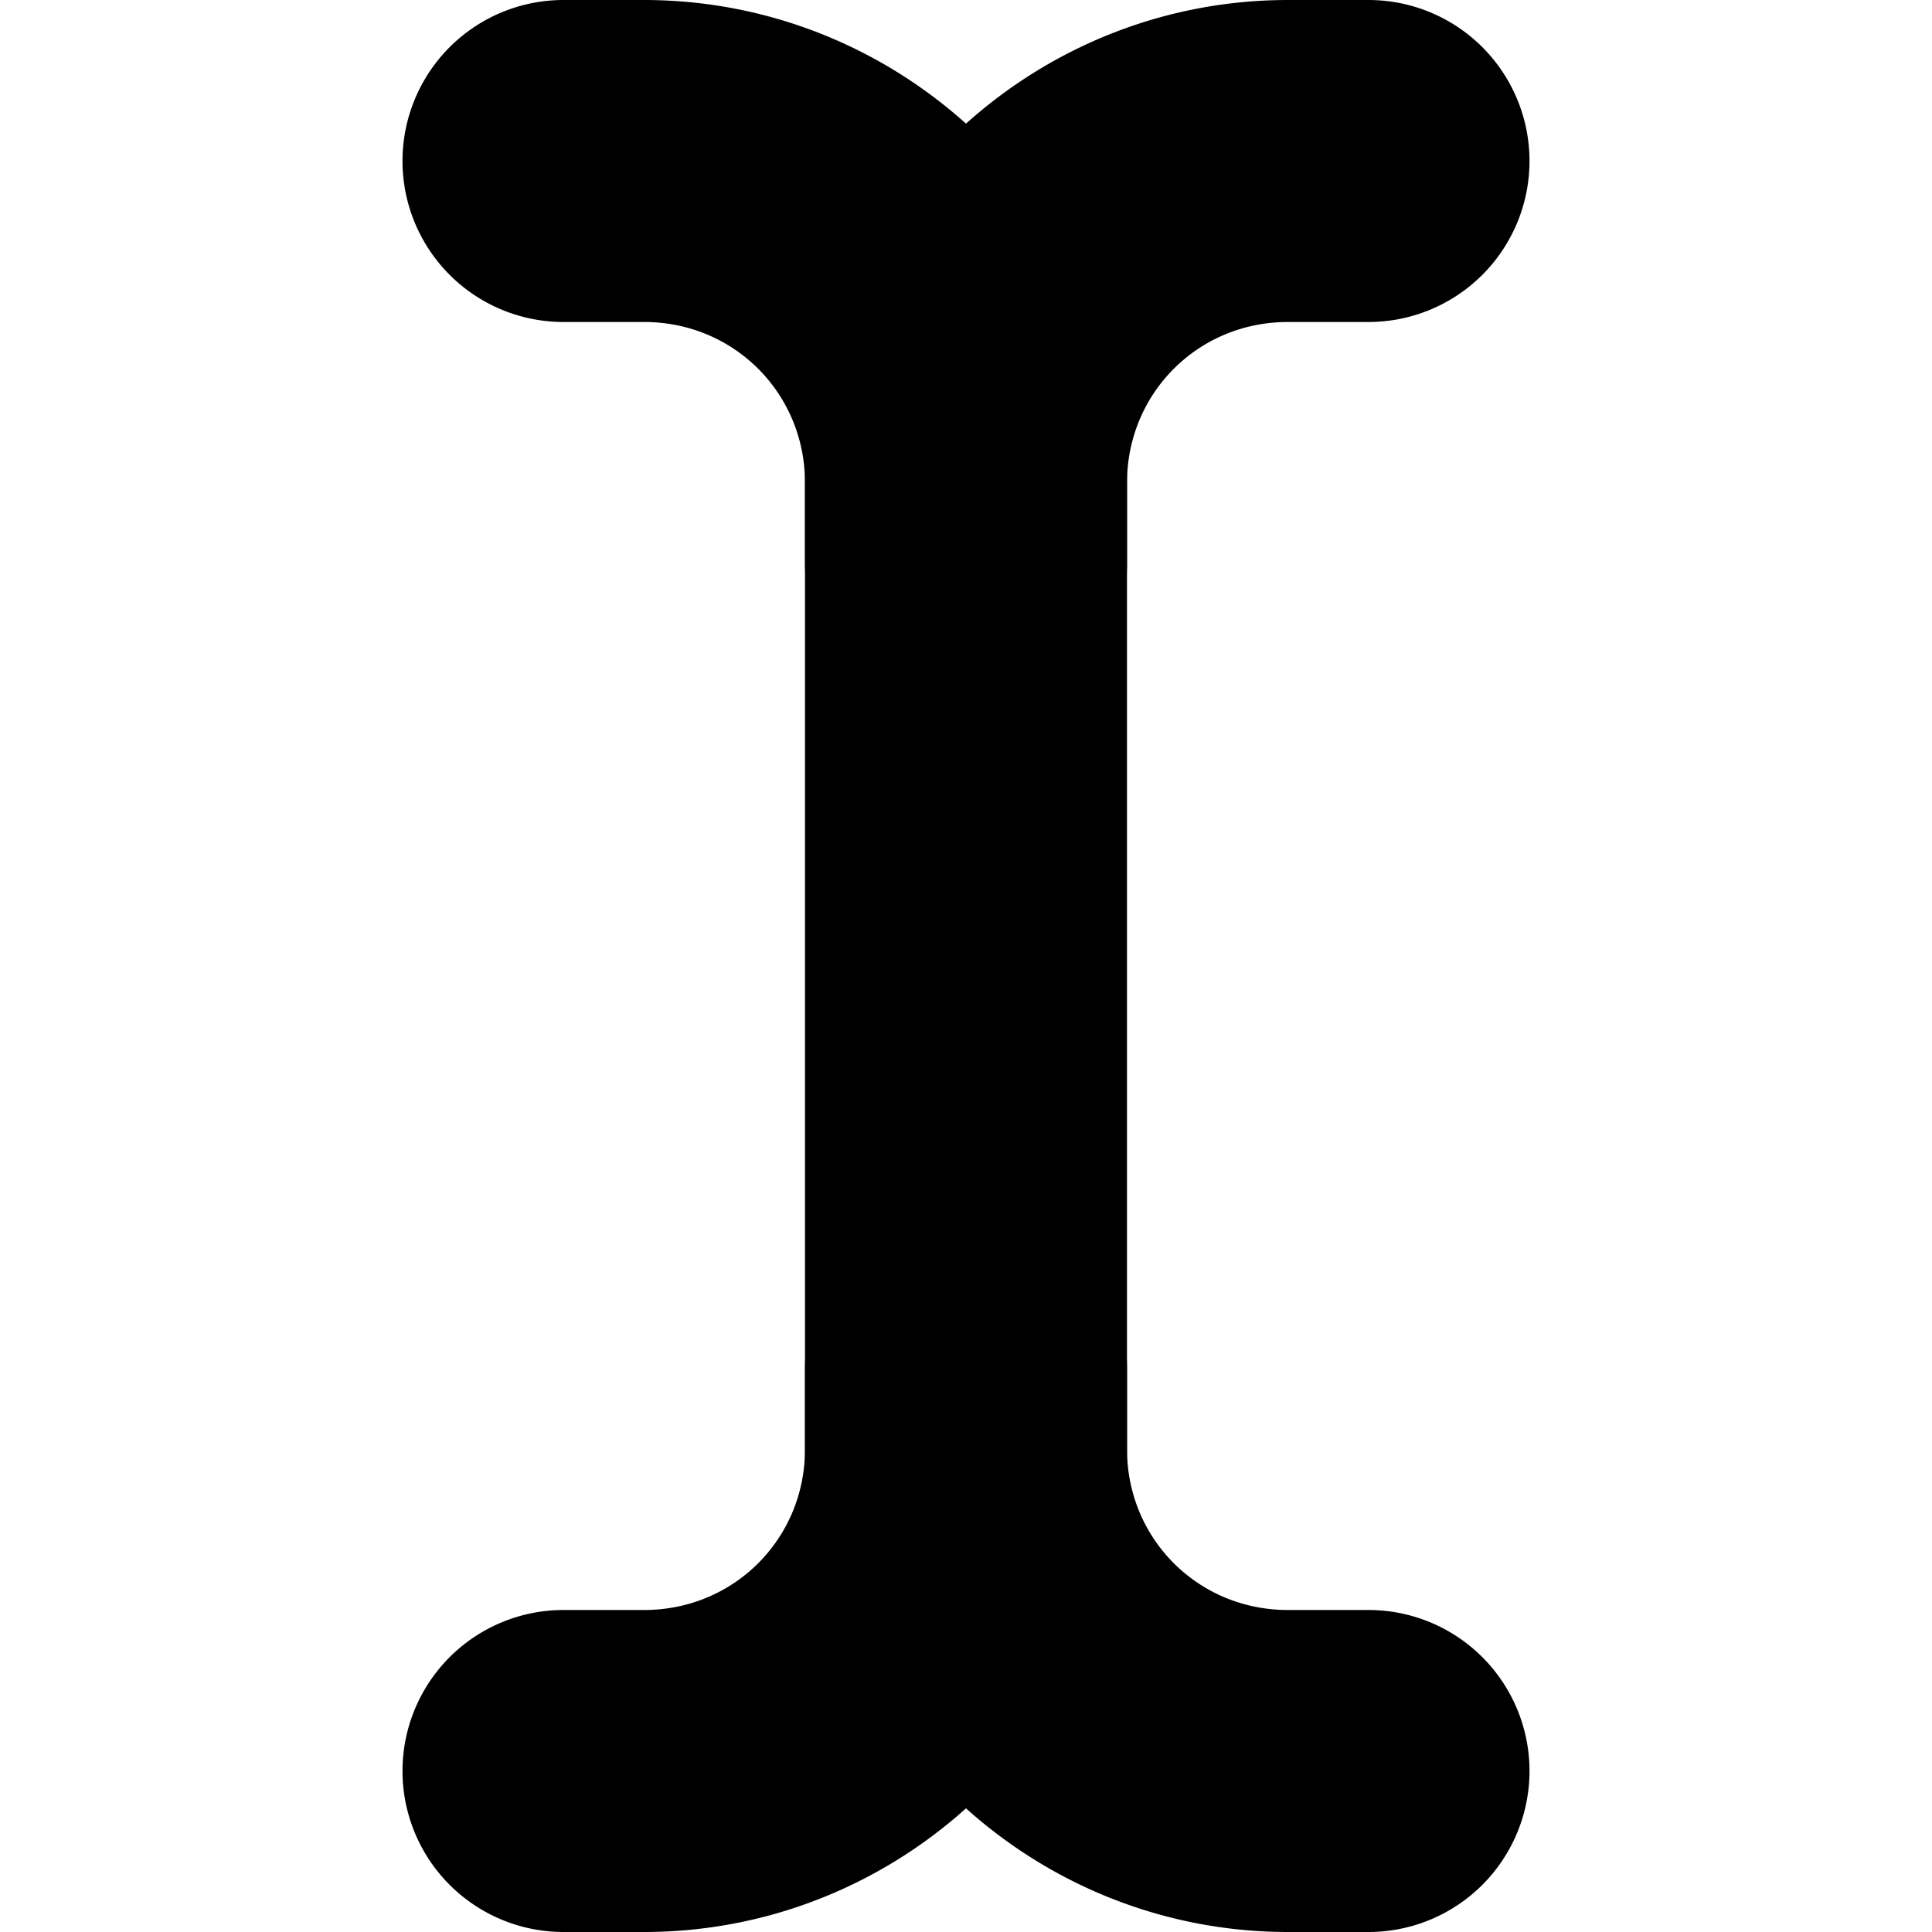 <?xml version="1.0" encoding="UTF-8" standalone="no"?>
<svg
   width="24"
   height="24"
   viewBox="0 0 24 24"
   fill="none"
   stroke="currentColor"
   stroke-width="2"
   stroke-linecap="round"
   stroke-linejoin="round"
   version="1.1"
   id="svg8"
   xmlns="http://www.w3.org/2000/svg"
   xmlns:svg="http://www.w3.org/2000/svg">
  <defs
     id="defs12" />
  <path
     style="color:#000000;fill:#000000;-inkscape-stroke:none"
     d="m 16,1 c -2.75,0 -5,2.25 -5,5 v 12 c 0,2.75 2.25,5 5,5 h 1 a 1,1 0 0 0 1,-1 1,1 0 0 0 -1,-1 h -1 c -1.669,0 -3,-1.331 -3,-3 V 6 c 0,-1.669 1.331,-3 3,-3 h 1 A 1,1 0 0 0 18,2 1,1 0 0 0 17,1 Z"
     id="path2" />
  <path
     style="color:#000000;fill:#000000;-inkscape-stroke:none"
     d="m 12,16 a 1,1 0 0 0 -1,1 v 1 c 0,1.669 -1.331,3 -3,3 H 7 a 1,1 0 0 0 -1,1 1,1 0 0 0 1,1 h 1 c 2.75,0 5,-2.25 5,-5 v -1 a 1,1 0 0 0 -1,-1 z"
     id="path4" />
  <path
     style="color:#000000;fill:#000000;-inkscape-stroke:none"
     d="M 7,1 A 1,1 0 0 0 6,2 1,1 0 0 0 7,3 h 1 c 1.669,0 3,1.331 3,3 v 1 a 1,1 0 0 0 1,1 1,1 0 0 0 1,-1 V 6 C 13,3.25 10.75,1 8,1 Z"
     id="path6" />
</svg>
